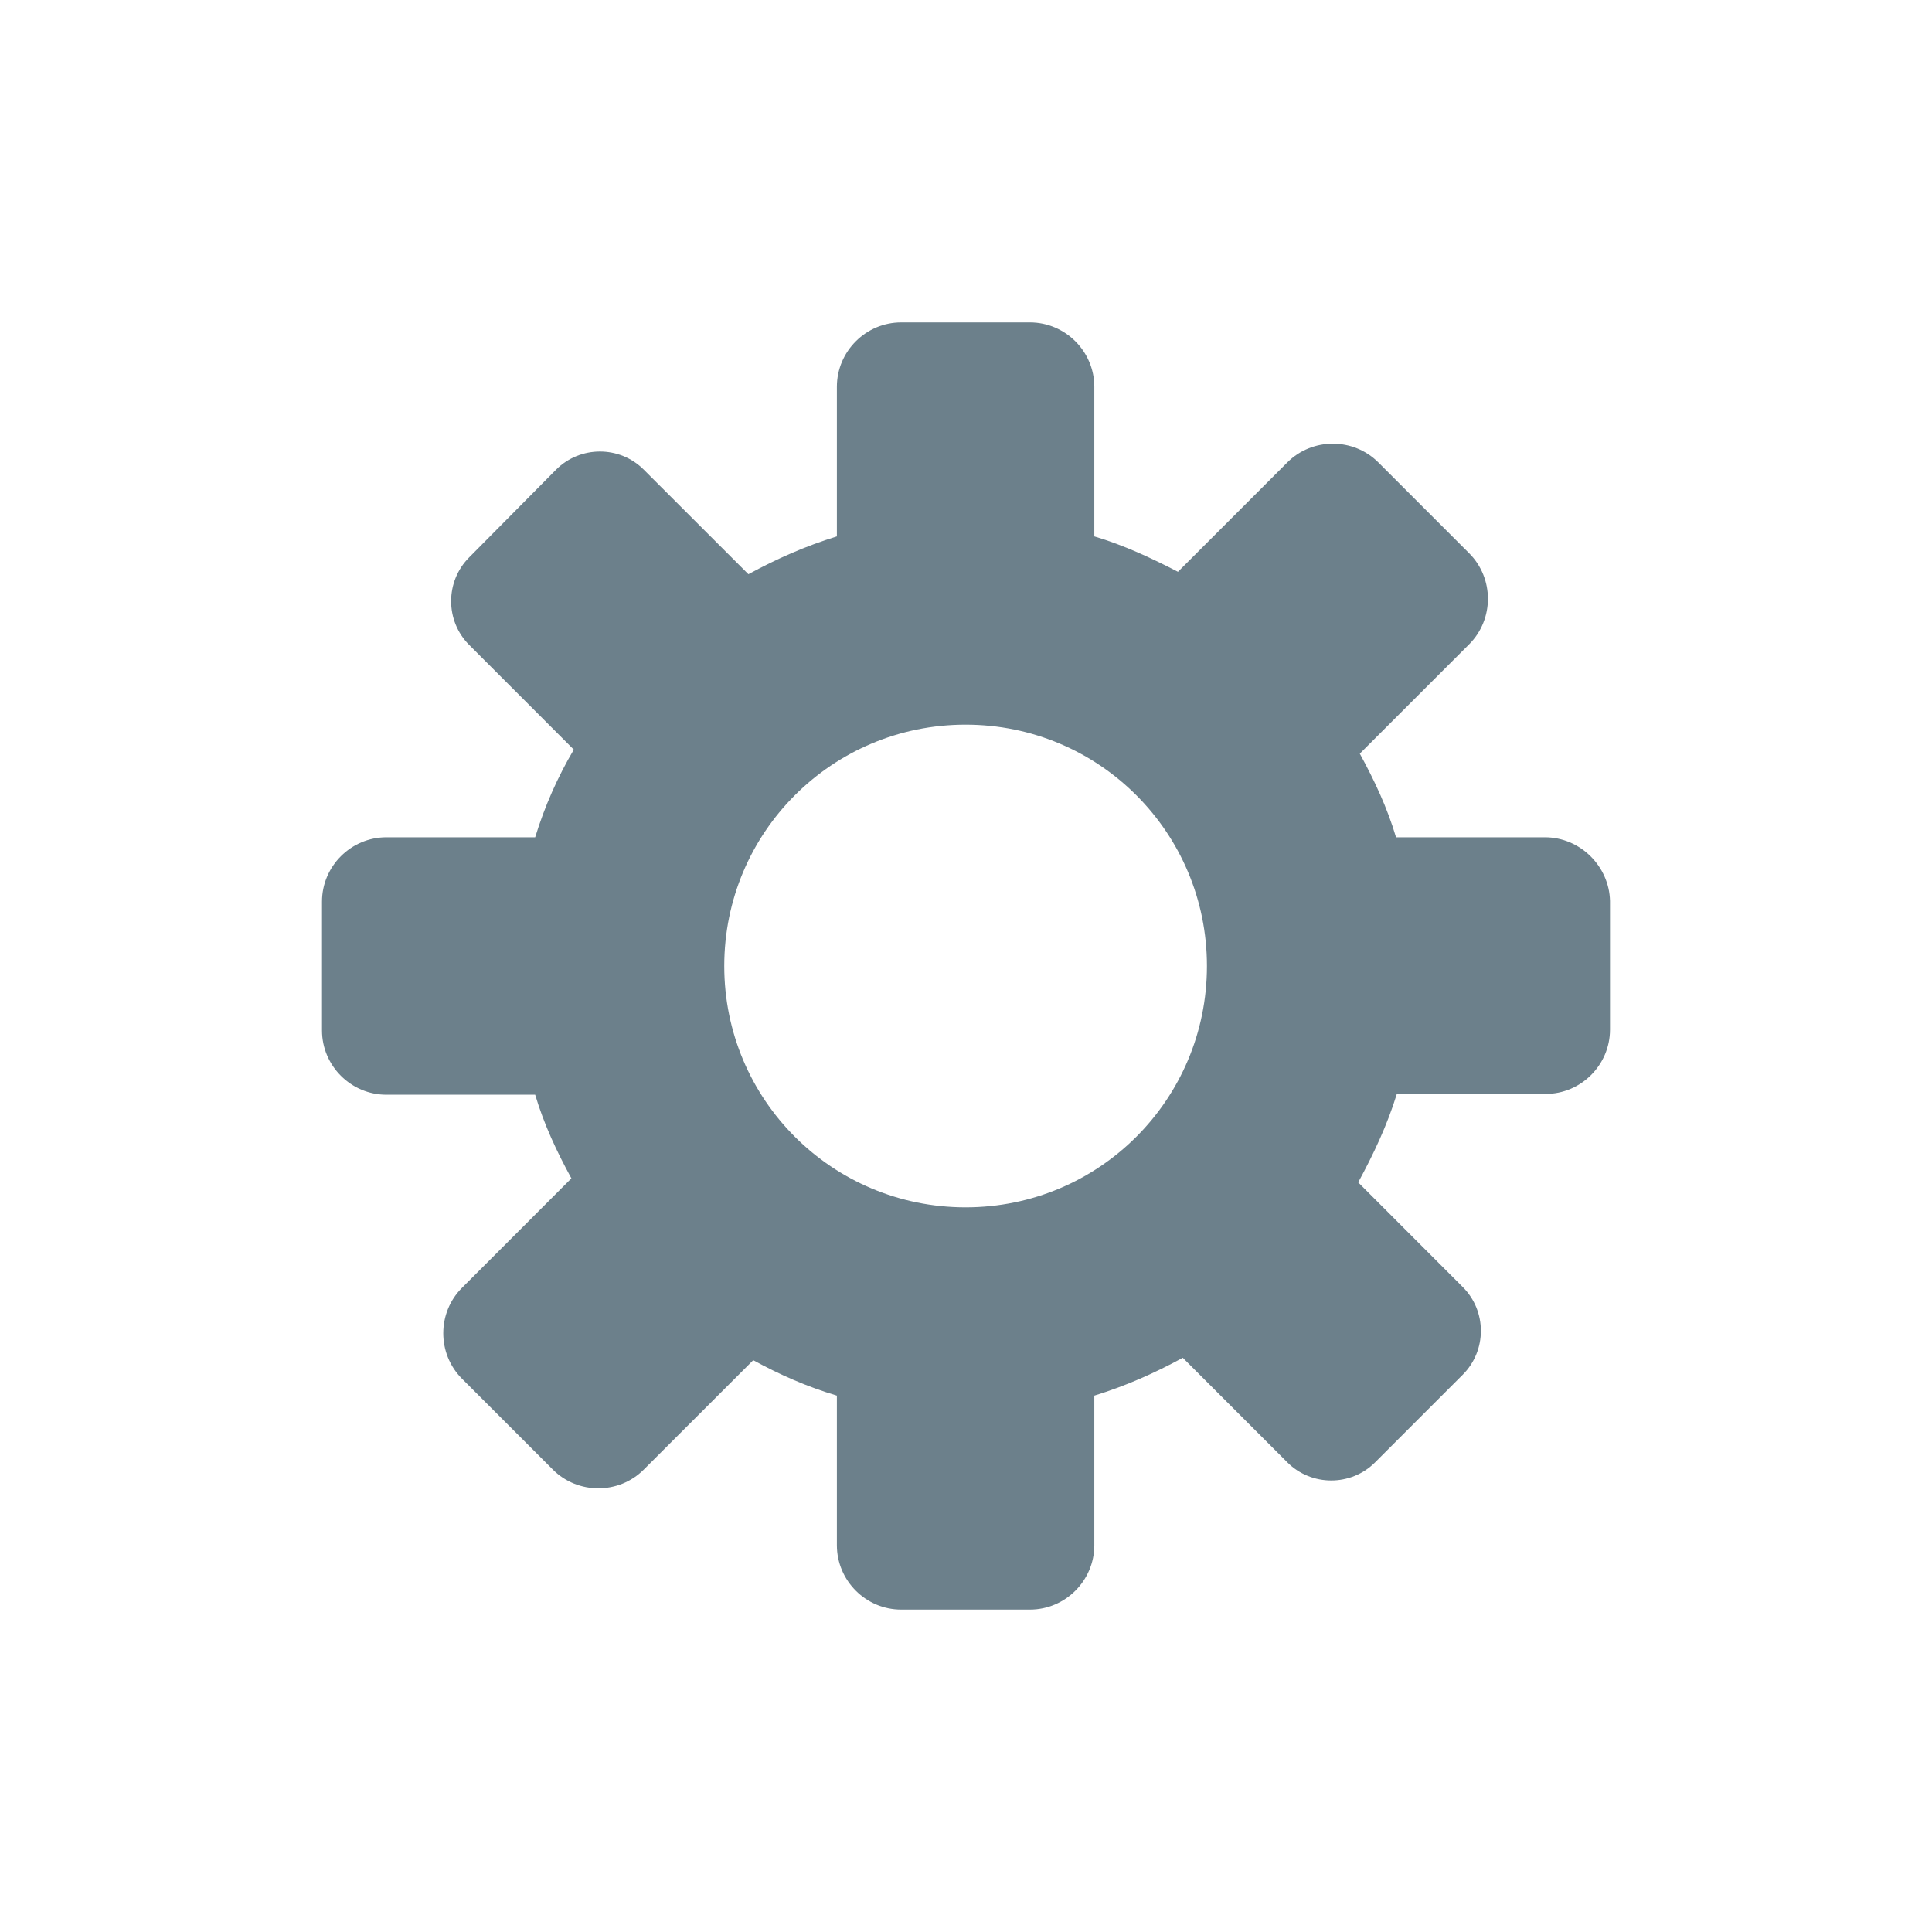 <svg width="24" height="24" viewBox="0 0 24 24" fill="none" xmlns="http://www.w3.org/2000/svg">
<g id="Icons / Settings">
<path id="cog" fill-rule="evenodd" clip-rule="evenodd" d="M17.342 10.401H19.191C19.63 10.401 19.99 10.761 20 11.191V12.79C20 13.229 19.64 13.589 19.201 13.589H17.352C17.232 13.979 17.062 14.338 16.872 14.688L18.171 15.988C18.471 16.287 18.471 16.777 18.171 17.077L17.082 18.166C16.782 18.466 16.292 18.466 15.992 18.166L14.693 16.867C14.344 17.057 13.984 17.217 13.594 17.337V19.195C13.594 19.635 13.234 19.995 12.794 19.995H11.195C10.756 19.995 10.396 19.635 10.396 19.195V17.337C10.026 17.227 9.686 17.077 9.357 16.897L7.997 18.256C7.688 18.566 7.178 18.566 6.868 18.256L5.739 17.127C5.429 16.817 5.429 16.307 5.739 15.998L7.098 14.638C6.918 14.309 6.758 13.969 6.648 13.599H4.8C4.36 13.599 4 13.239 4 12.8V11.2C4 10.761 4.36 10.401 4.8 10.401H6.648C6.768 10.011 6.928 9.651 7.128 9.312L5.829 8.012C5.529 7.713 5.529 7.223 5.829 6.923L6.908 5.834C7.208 5.534 7.698 5.534 7.997 5.834L9.297 7.133C9.646 6.943 10.006 6.783 10.396 6.663V4.805C10.396 4.365 10.756 4.005 11.195 4.005H12.794C13.234 4.005 13.594 4.365 13.594 4.805V6.663C13.964 6.773 14.304 6.933 14.633 7.103L15.992 5.744C16.302 5.434 16.812 5.434 17.122 5.744L18.251 6.873C18.561 7.183 18.561 7.693 18.251 8.003L16.892 9.362C17.072 9.691 17.232 10.031 17.342 10.401ZM8.997 12C8.997 13.659 10.336 14.998 11.995 14.998C13.654 14.998 14.993 13.659 14.993 12C14.993 10.341 13.654 9.002 11.995 9.002C10.336 9.002 8.997 10.341 8.997 12Z" fill="#6C808B"/>
</g>
</svg>
